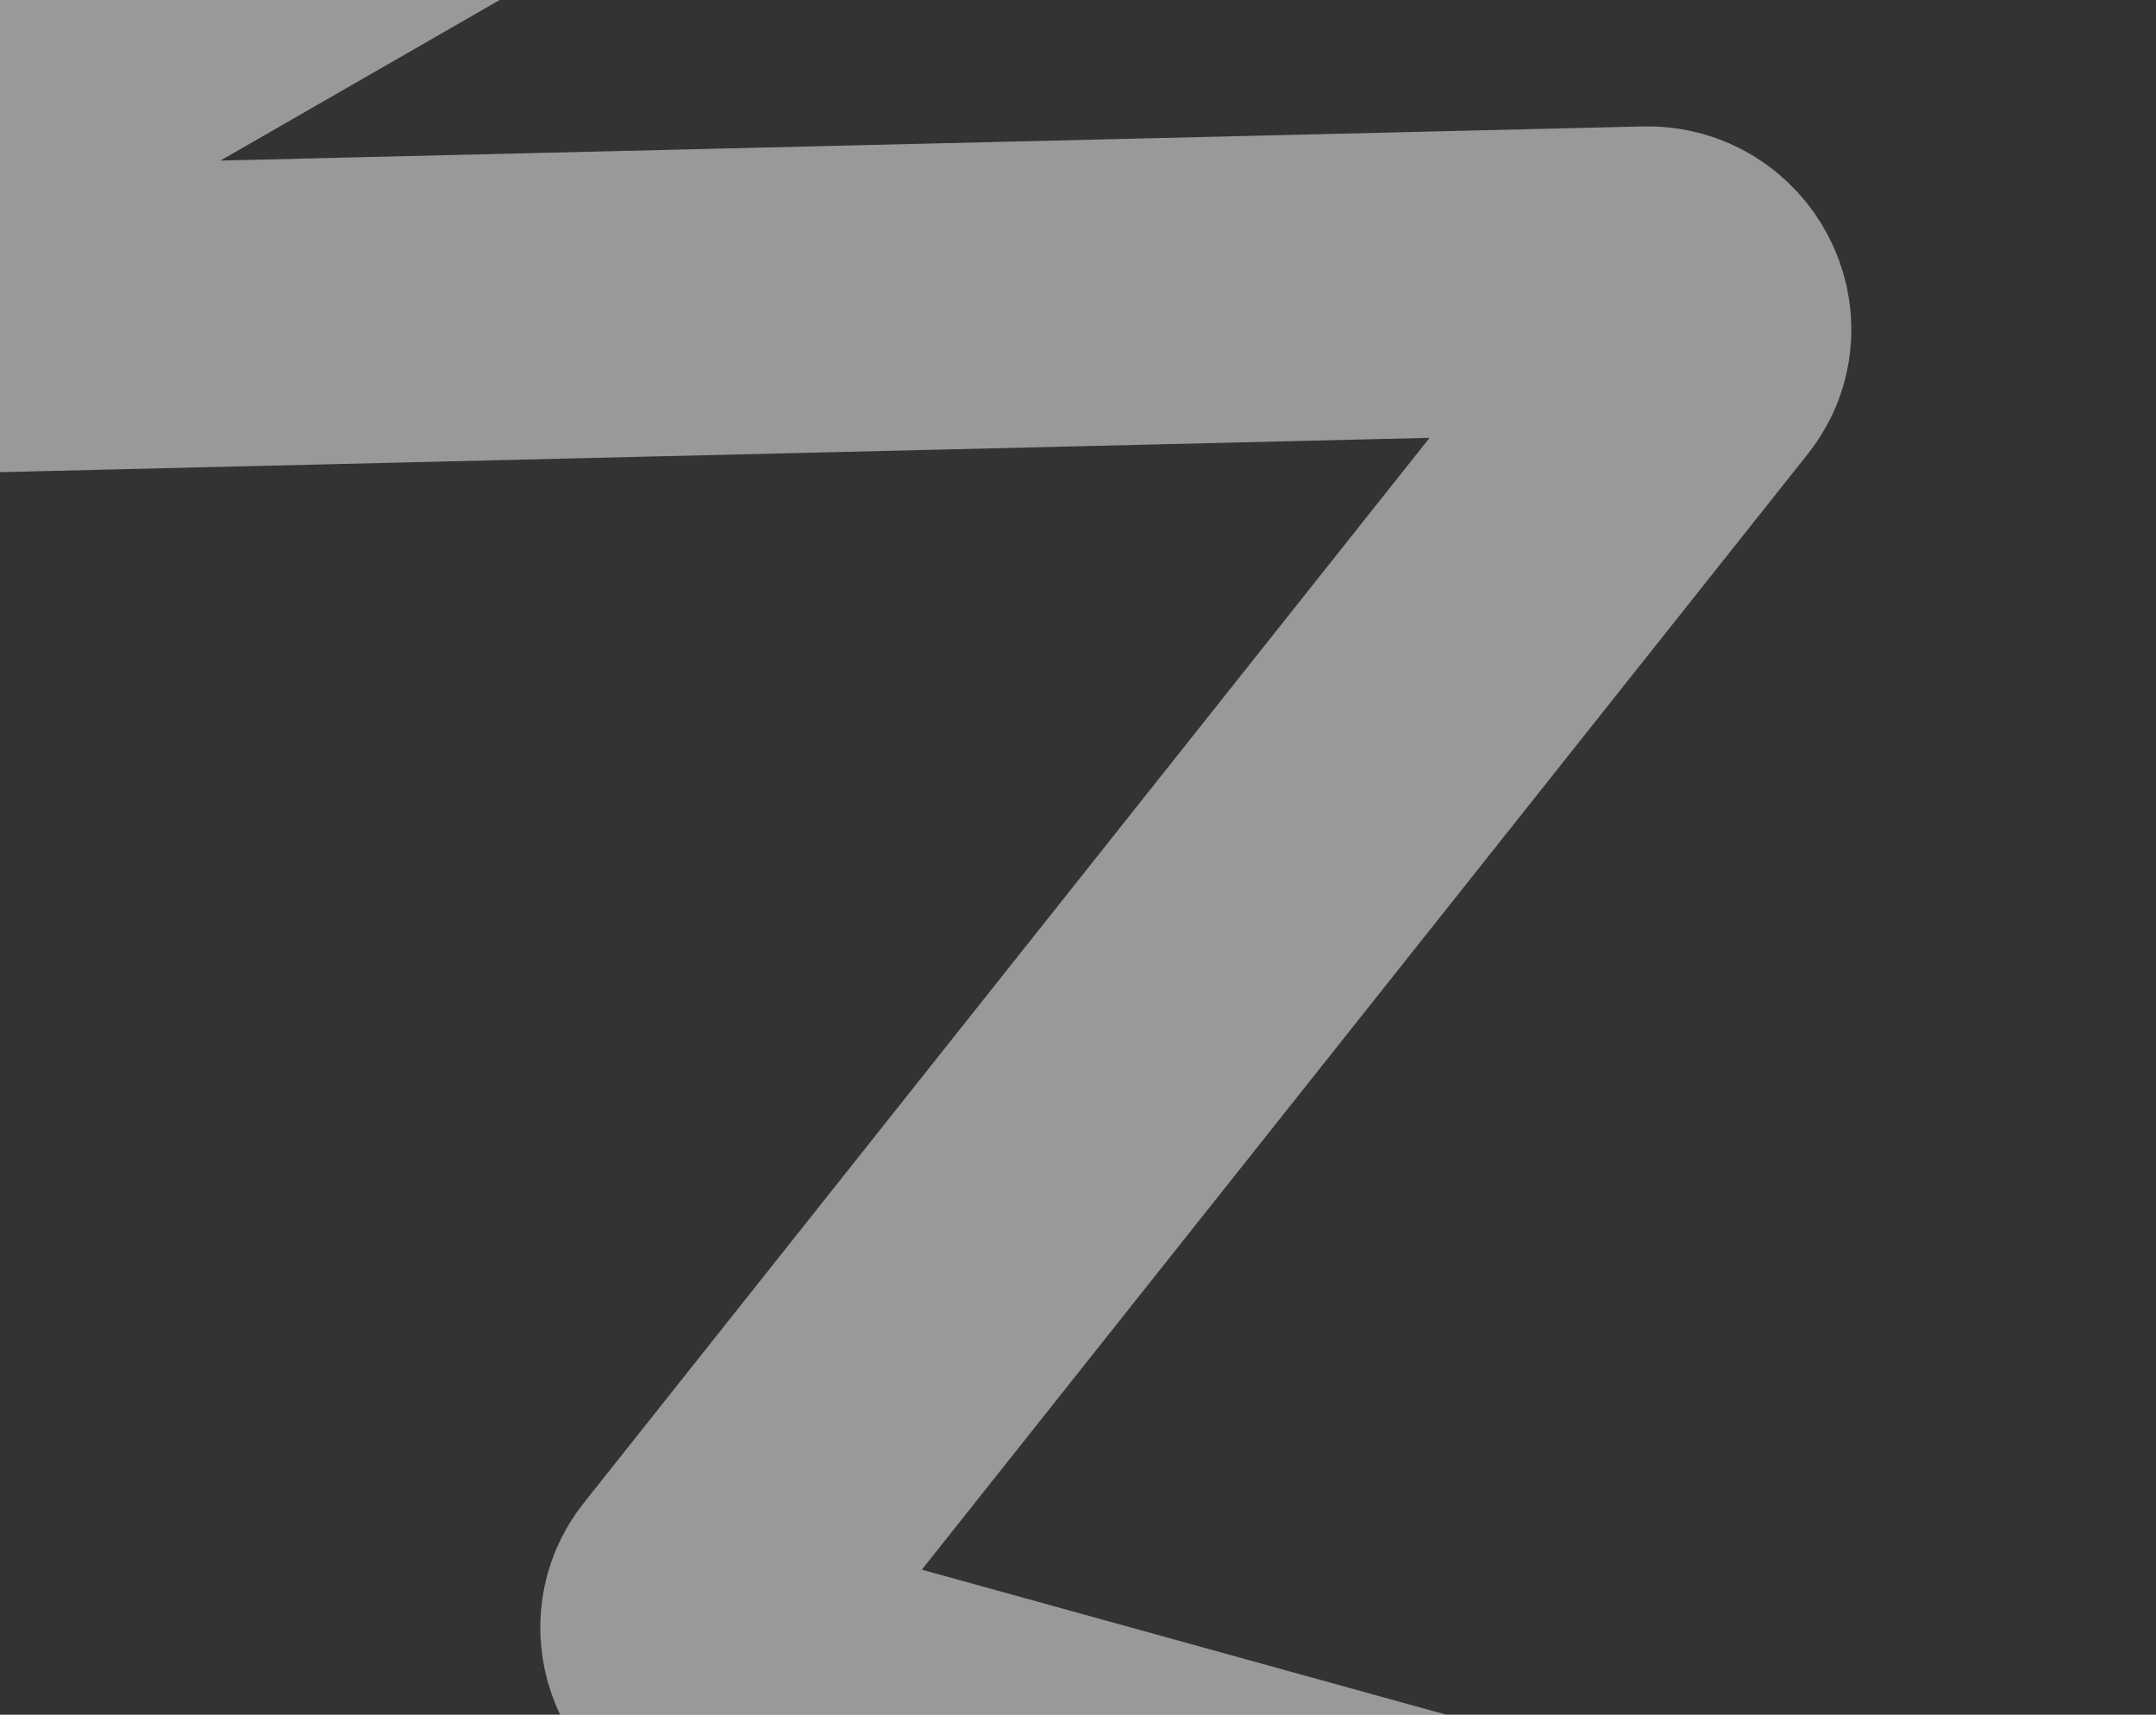 <svg width="352" height="280" fill="none" xmlns="http://www.w3.org/2000/svg"><rect width="100%" height="100%" fill="#333333" stroke="none"/><g clip-path="url(#clip0_955_7886)"><path d="M-319.77-431.828l593.266-58.67c9.393-.929 12.779 12.149 3.978 15.363l-780.062 284.807L558.995-441.495c9.55-2.259 14.4 11.244 5.403 15.043l-784.413 331.21c-8.703 3.675-4.497 16.722 4.883 15.148l500.54-84.006c8.824-1.481 13.422 10.304 5.744 14.72L-34.604 37.984c-7.135 4.104-3.748 15.03 4.597 14.83l298.791-7.175c6.858-.164 10.976 7.674 6.796 12.939L114.879 260.982c-3.52 4.434-1.201 11.092 4.404 12.642l237.726 65.753c4.622 1.279 7.215 6.187 5.58 10.561l-71.498 191.277" stroke="#fff" stroke-opacity=".5" stroke-width="50" stroke-linecap="round"/></g><defs><clipPath id="clip0_955_7886"><path fill="#fff" transform="translate(0 -480)" d="M0 0h352v760H0z"/></clipPath></defs></svg>